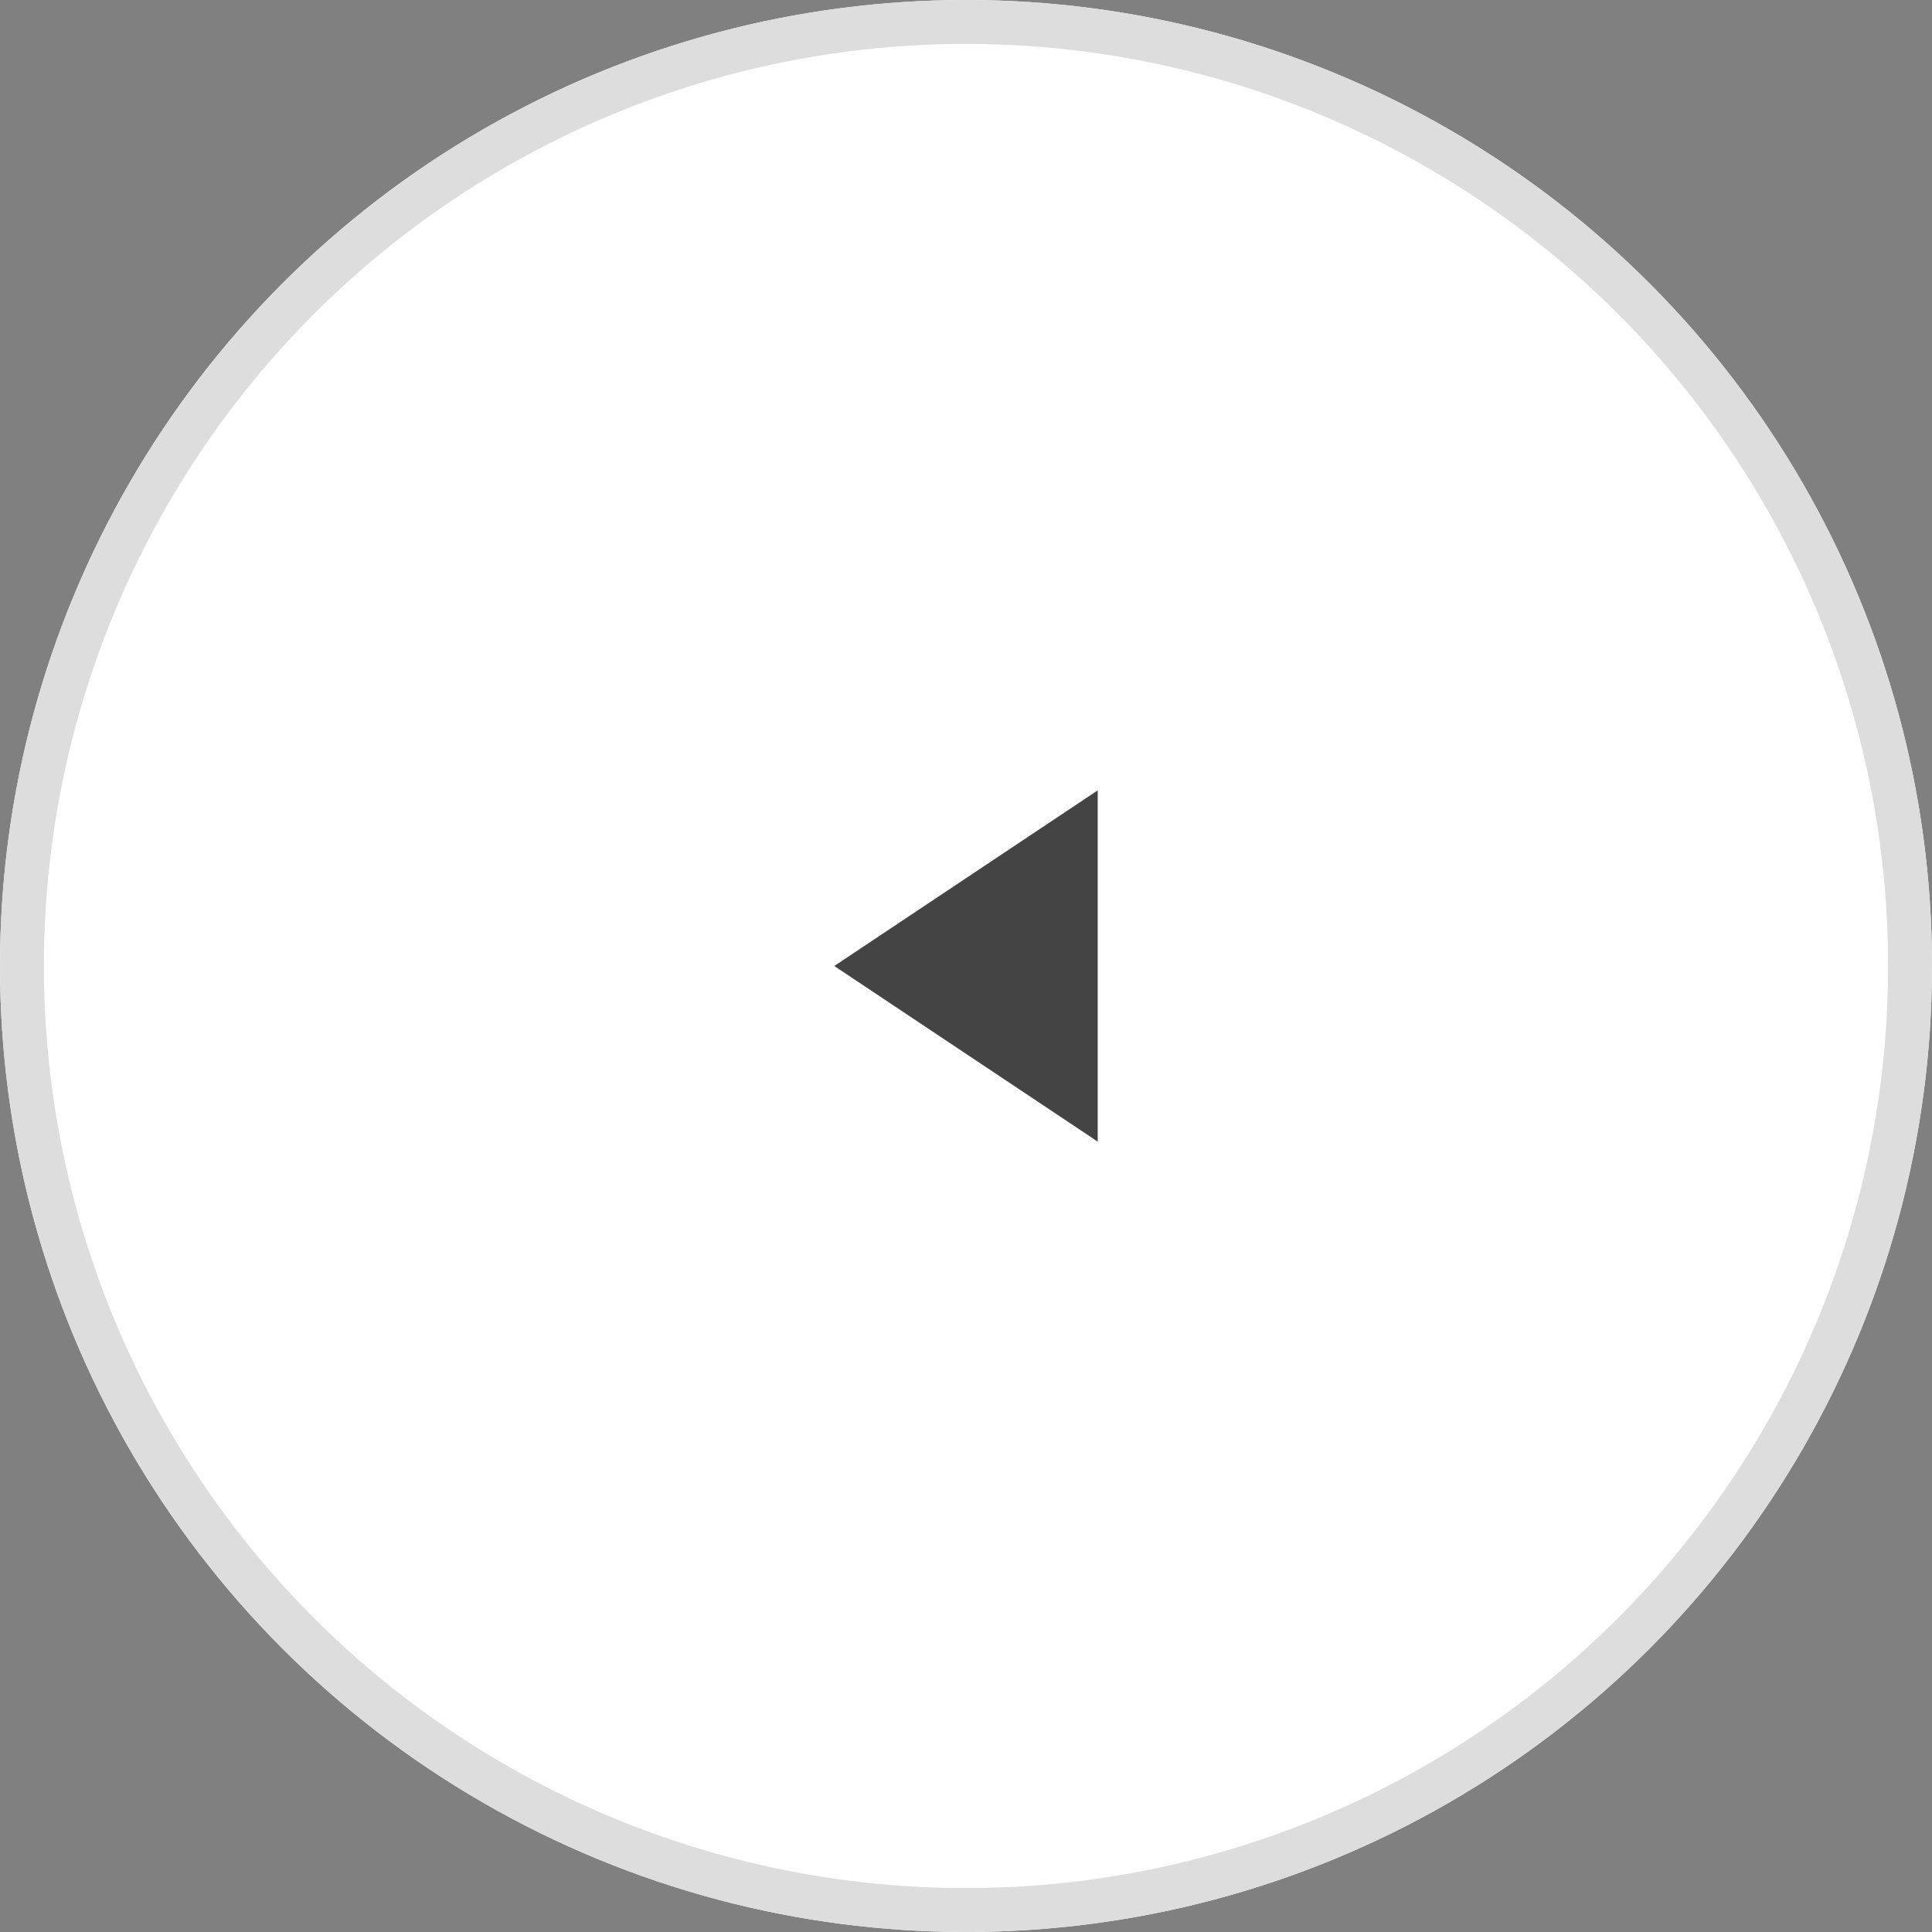 <svg id="구성_요소_2_1" data-name="구성 요소 2 – 1" xmlns="http://www.w3.org/2000/svg" width="44" height="44" viewBox="0 0 44 44">
  <rect x="0" y="0" width="44" height="44" fill="#808080" stroke="none"/>
  <g id="타원_43" data-name="타원 43" fill="#fff" stroke="#ddd" stroke-width="1">
    <circle cx="22" cy="22" r="22" stroke="none"/>
    <circle cx="22" cy="22" r="21.5" fill="none"/>
  </g>
  <path id="다각형_4" data-name="다각형 4" d="M4,0,8,6H0Z" transform="translate(19 26) rotate(-90)" fill="#444"/>
</svg>
